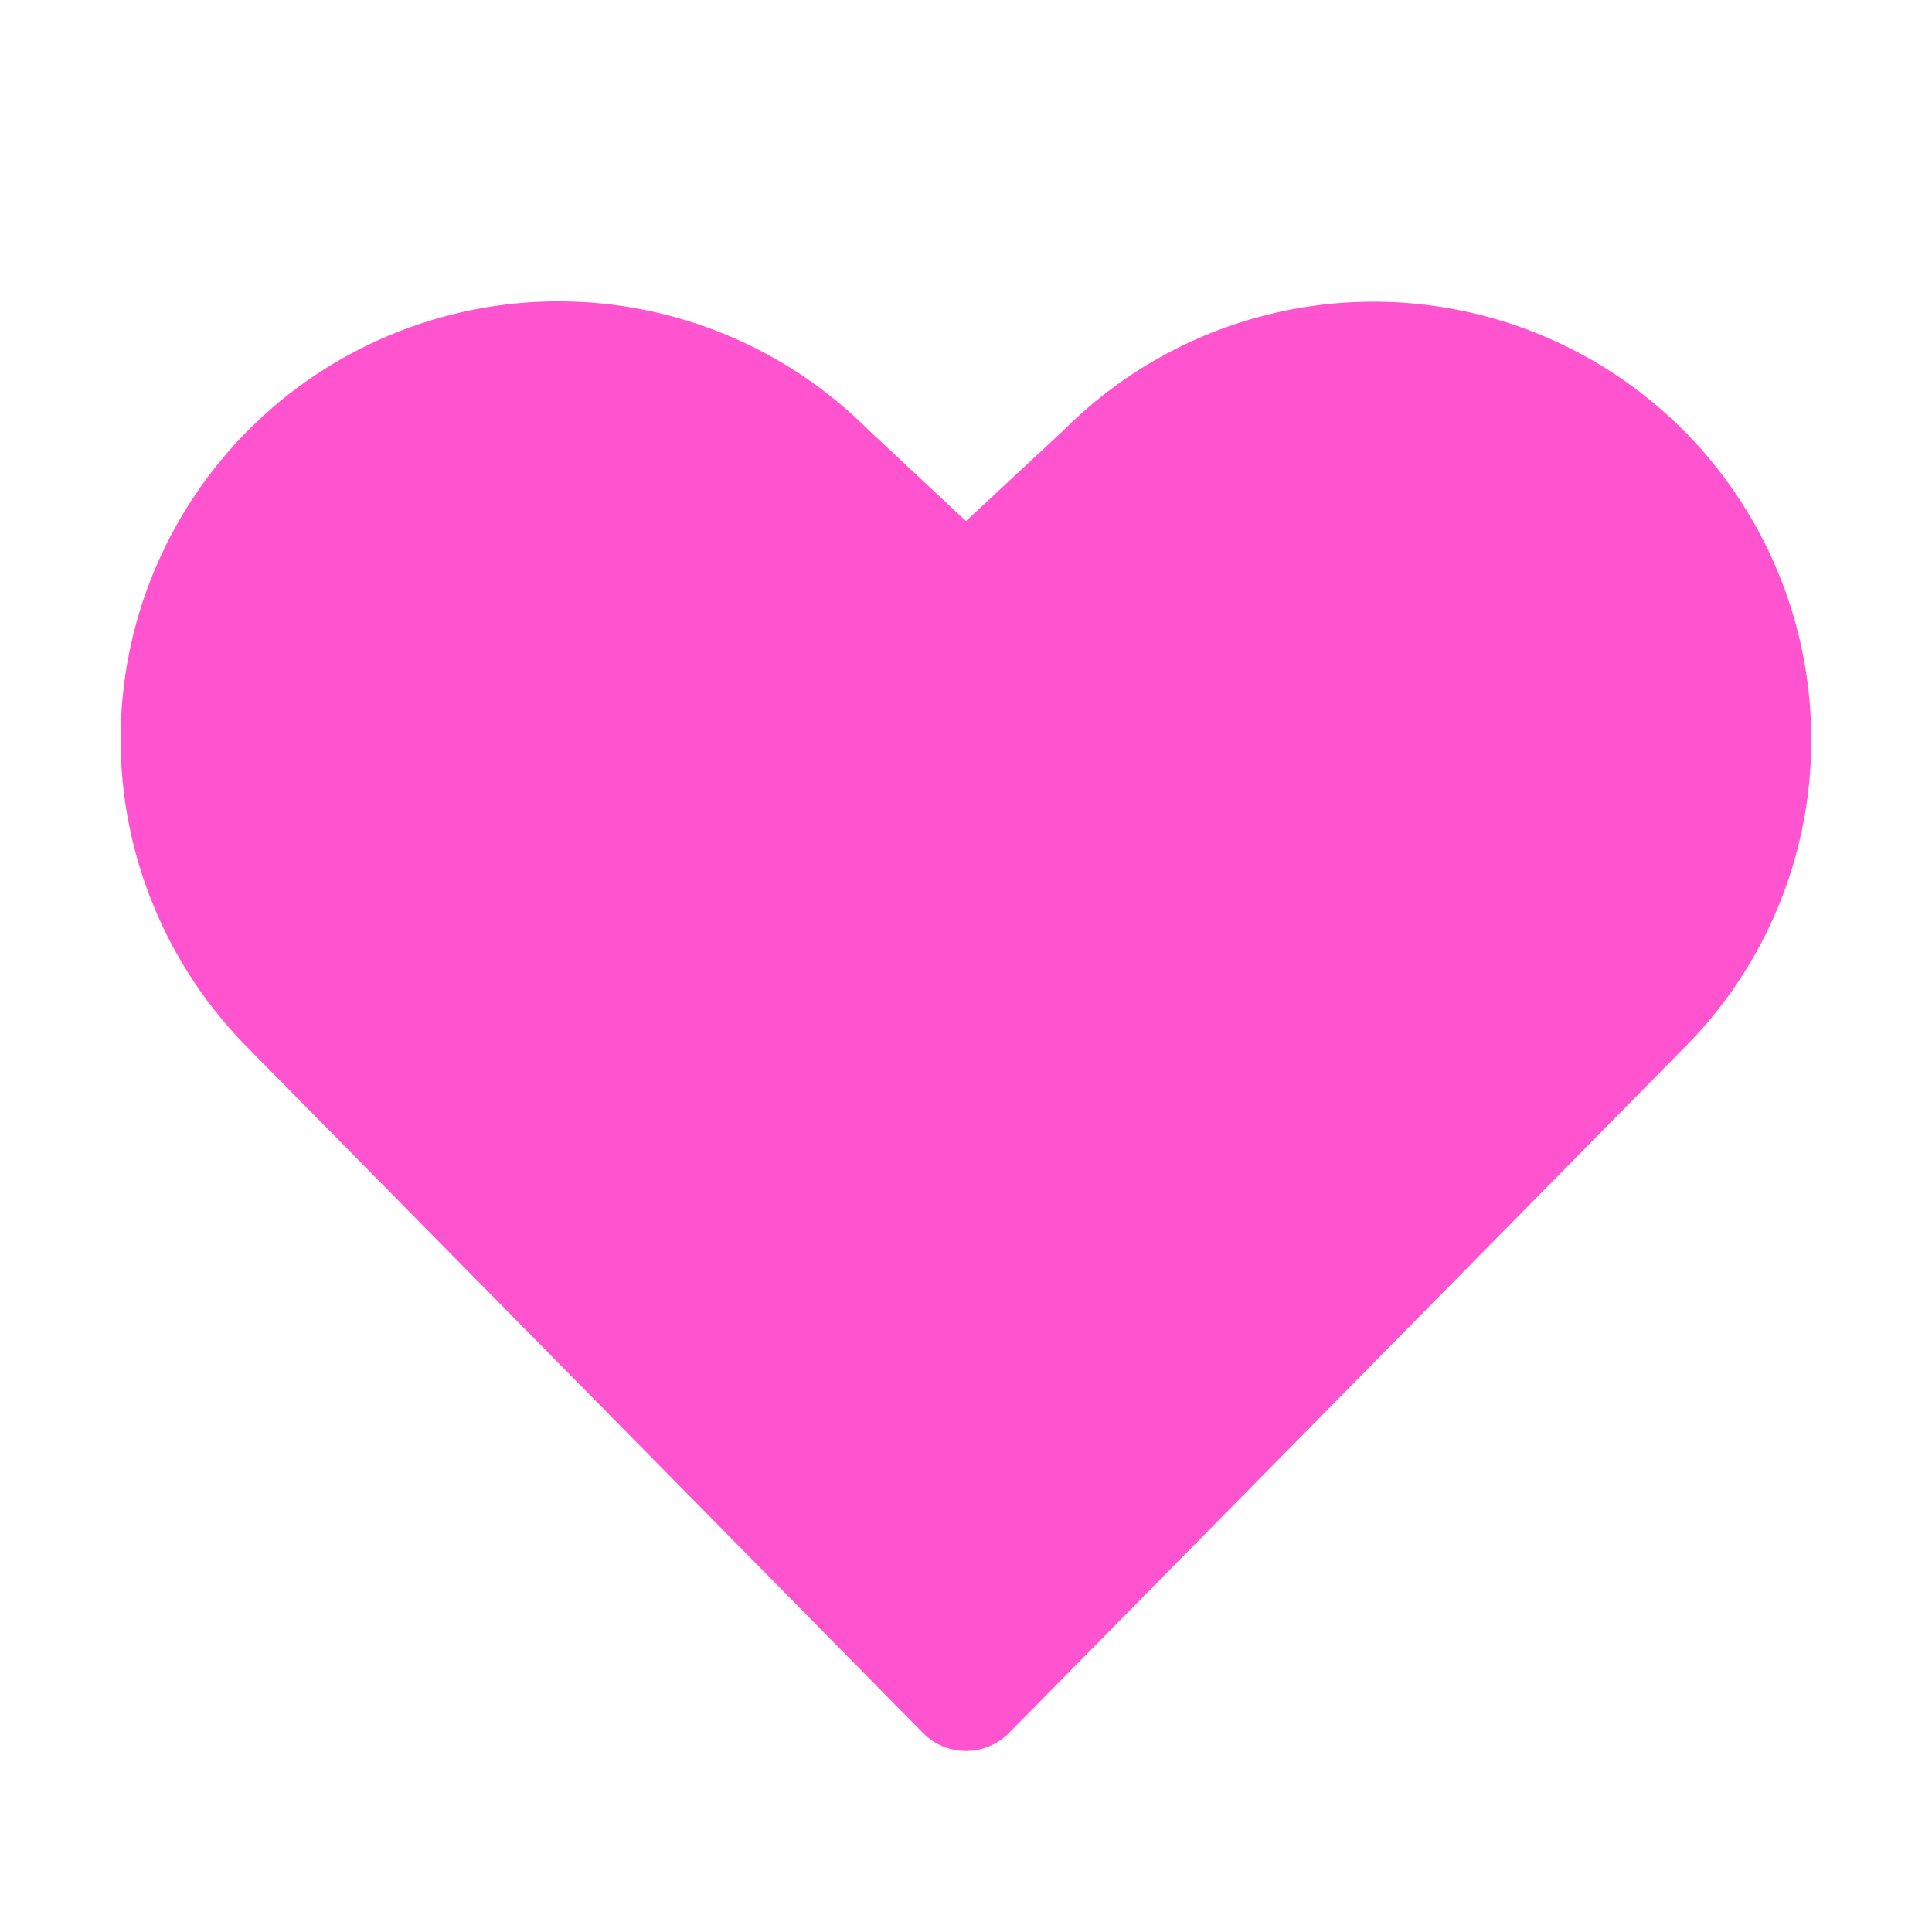 <svg width="50" height="50" viewBox="0 0 50 50" fill="none" xmlns="http://www.w3.org/2000/svg">
<path d="M46.875 19.141C46.878 20.629 46.586 22.103 46.016 23.477C45.446 24.852 44.61 26.099 43.554 27.149L26.113 44.848C25.968 44.995 25.794 45.113 25.603 45.193C25.412 45.273 25.207 45.314 25 45.314C24.792 45.314 24.587 45.273 24.396 45.193C24.205 45.113 24.032 44.995 23.886 44.848L6.445 27.149C4.319 25.025 3.123 22.143 3.121 19.138C3.119 16.133 4.311 13.25 6.435 11.123C8.559 8.997 11.441 7.801 14.446 7.799C17.451 7.797 20.334 8.99 22.461 11.113L25 13.486L27.556 11.106C29.143 9.527 31.162 8.453 33.358 8.021C35.555 7.589 37.83 7.817 39.897 8.676C41.964 9.536 43.73 10.989 44.971 12.851C46.213 14.714 46.876 16.902 46.875 19.141Z" fill="#FF53CF"/>
</svg>
